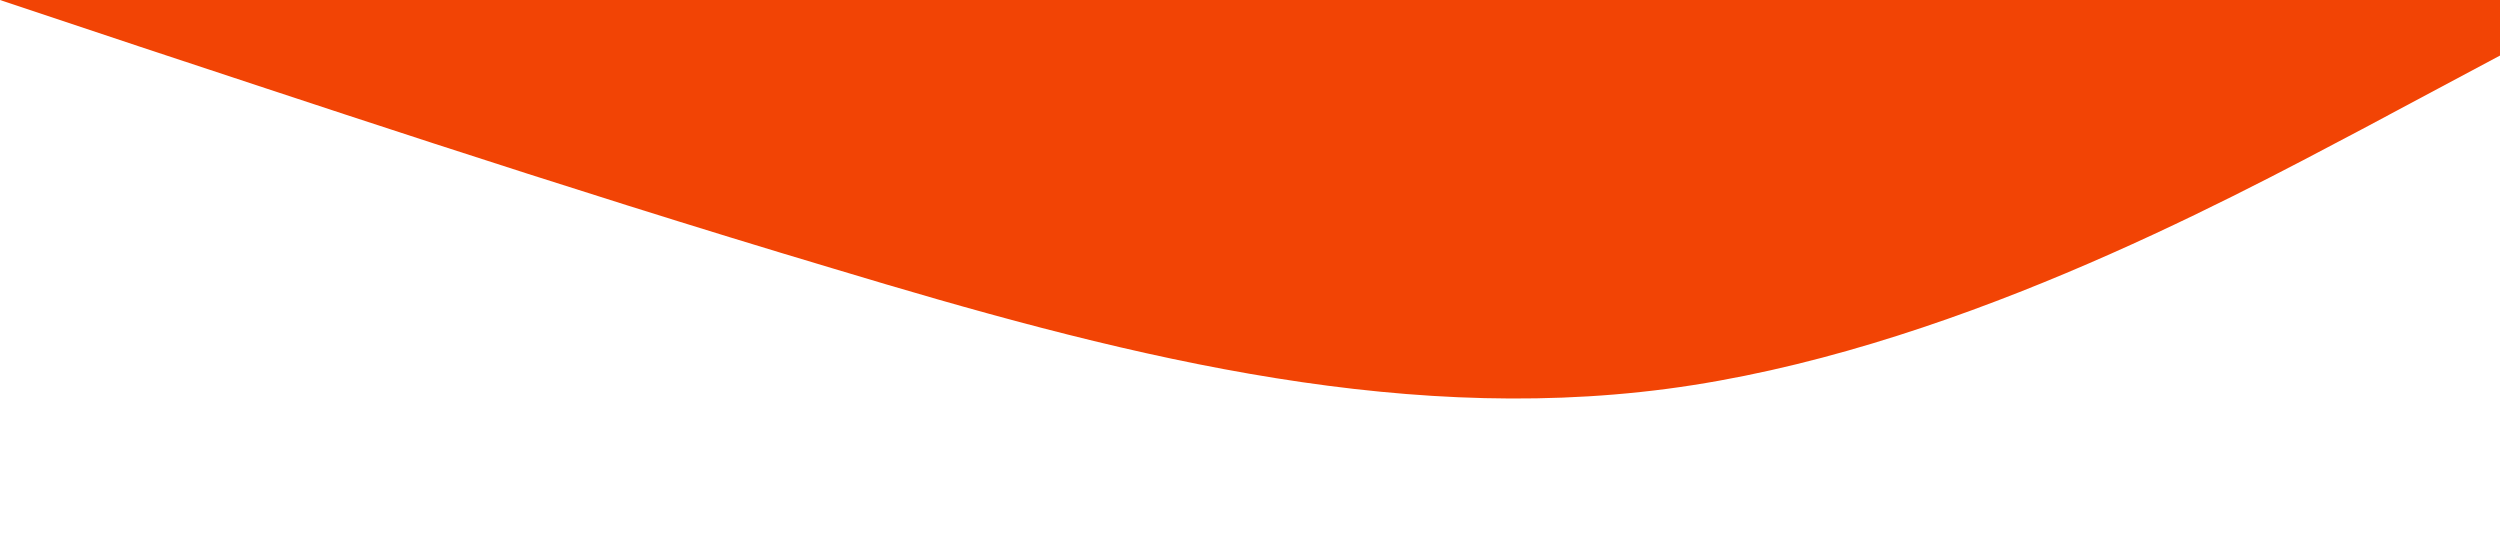 <?xml version="1.0" standalone="no"?><svg xmlns="http://www.w3.org/2000/svg" viewBox="0 0 1440 320"><path fill="#f24405" fill-opacity="1" d="M0,0L80,26.7C160,53,320,107,480,154.7C640,203,800,245,960,224C1120,203,1280,117,1360,74.7L1440,32L1440,0L1360,0C1280,0,1120,0,960,0C800,0,640,0,480,0C320,0,160,0,80,0L0,0Z"></path></svg>
